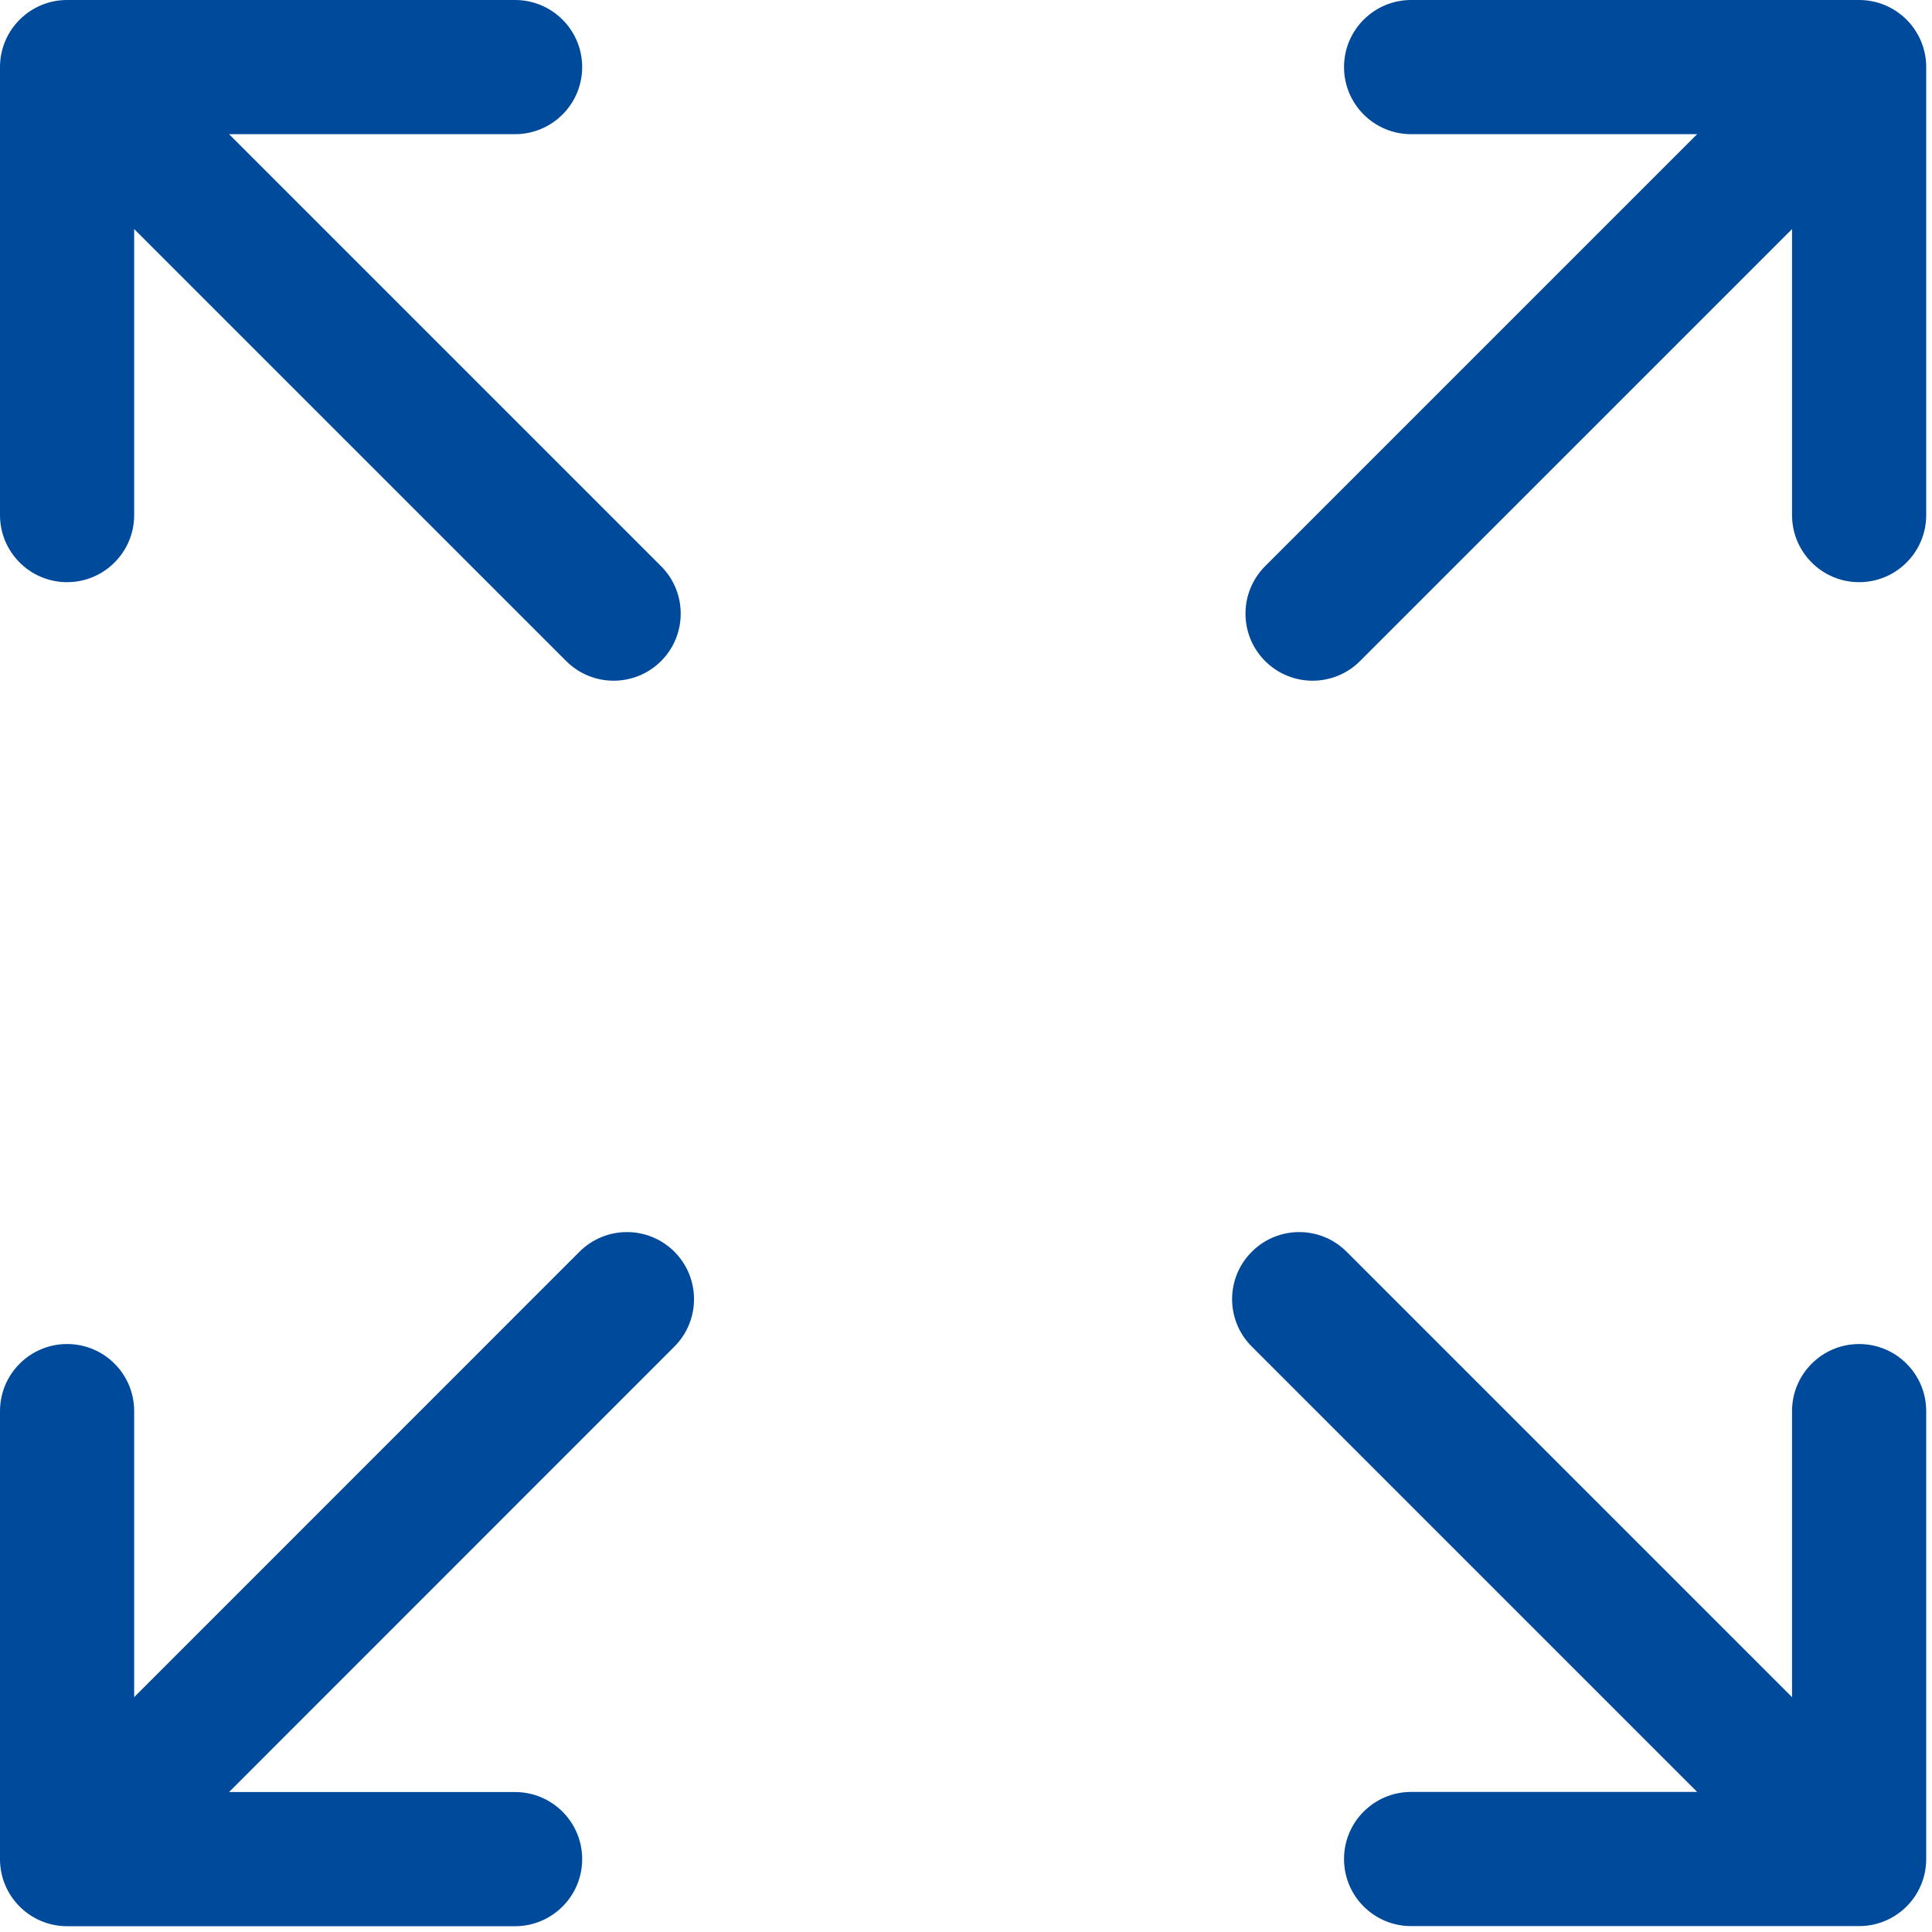 <?xml version="1.0" encoding="UTF-8"?>
<svg width="18px" height="18px" viewBox="0 0 18 18" version="1.1" xmlns="http://www.w3.org/2000/svg" xmlns:xlink="http://www.w3.org/1999/xlink">
    <!-- Generator: Sketch 51.2 (57519) - http://www.bohemiancoding.com/sketch -->
    <title>full-size</title>
    <desc>Created with Sketch.</desc>
    <defs></defs>
    <g id="grids-GUI" stroke="none" stroke-width="1" fill="none" fill-rule="evenodd">
        <g id="Dashboard---Model-Evaluation" transform="translate(-459, -162)" fill="#004A9C" fill-rule="nonzero">
            <g id="full-size" transform="translate(459, 162)">
                <path d="M0.625,5.424 C0.97,5.424 1.25,5.144 1.25,4.799 L1.25,2.134 L5.275,6.159 C5.397,6.281 5.557,6.342 5.717,6.342 C5.877,6.342 6.037,6.281 6.159,6.159 C6.403,5.915 6.403,5.519 6.159,5.275 L2.134,1.25 L4.799,1.25 C5.144,1.25 5.424,0.97 5.424,0.625 C5.424,0.28 5.144,0 4.799,0 L0.625,0 C0.28,0 0,0.28 0,0.625 L0,4.799 C0,5.144 0.28,5.424 0.625,5.424 Z" id="Shape"></path>
                <path d="M17.321,12.522 C16.976,12.522 16.696,12.802 16.696,13.147 L16.696,15.812 L12.546,11.662 C12.302,11.418 11.907,11.418 11.663,11.662 C11.418,11.906 11.418,12.302 11.663,12.546 L15.812,16.695 L13.147,16.695 C12.802,16.695 12.522,16.975 12.522,17.32 C12.522,17.666 12.802,17.945 13.147,17.945 L17.321,17.945 C17.666,17.945 17.946,17.666 17.946,17.32 L17.946,13.147 C17.946,12.802 17.666,12.522 17.321,12.522 Z" id="Shape"></path>
                <path d="M5.399,11.662 L1.25,15.812 L1.25,13.147 C1.25,12.802 0.971,12.522 0.625,12.522 C0.28,12.522 0,12.802 0,13.147 L0,17.321 C0,17.666 0.28,17.946 0.625,17.946 L4.799,17.946 C5.144,17.946 5.424,17.666 5.424,17.321 C5.424,16.976 5.144,16.696 4.799,16.696 L2.134,16.696 L6.283,12.546 C6.527,12.302 6.527,11.906 6.283,11.662 C6.039,11.418 5.644,11.418 5.399,11.662 Z" id="Shape"></path>
                <path d="M17.321,0 L13.147,0 C12.802,0 12.522,0.28 12.522,0.625 C12.522,0.97 12.802,1.25 13.147,1.25 L15.812,1.25 L11.787,5.275 C11.543,5.519 11.543,5.915 11.787,6.159 C11.909,6.281 12.069,6.342 12.229,6.342 C12.389,6.342 12.549,6.281 12.671,6.159 L16.696,2.134 L16.696,4.799 C16.696,5.144 16.976,5.424 17.321,5.424 C17.666,5.424 17.946,5.144 17.946,4.799 L17.946,0.625 C17.946,0.28 17.666,0 17.321,0 Z" id="Shape"></path>
            </g>
        </g>
    </g>
</svg>